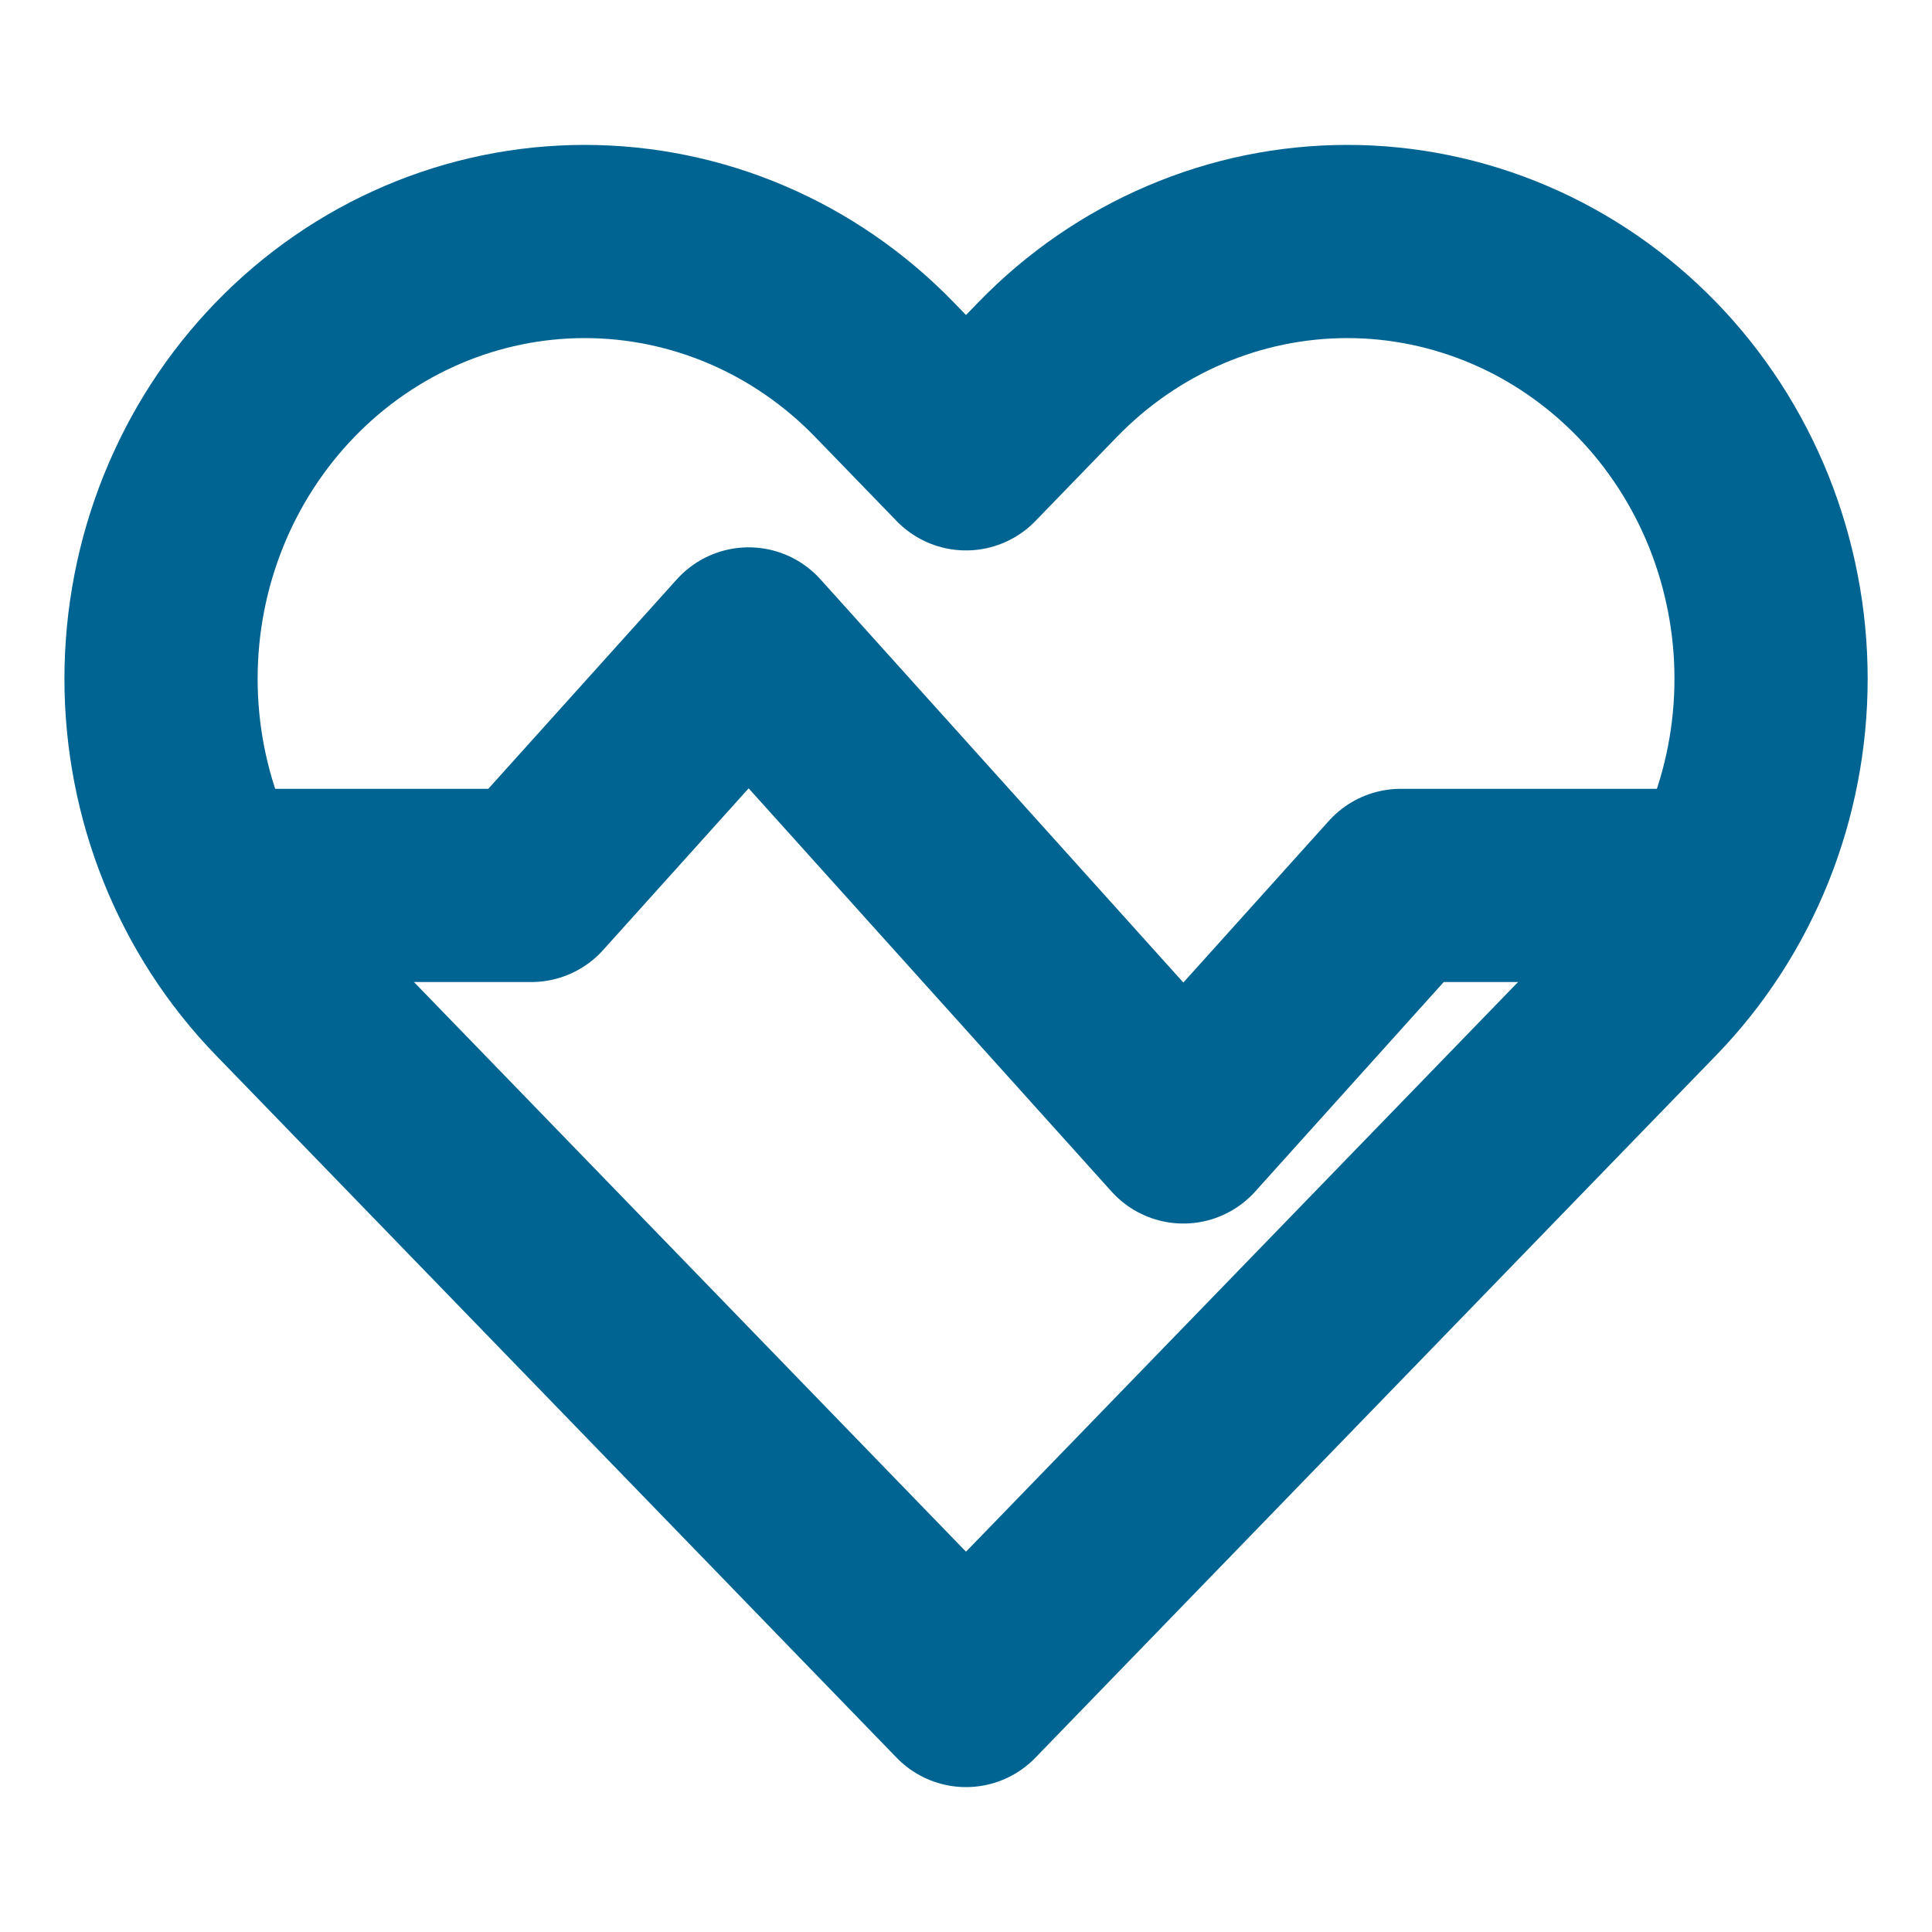 <svg width="20" height="20" viewBox="0 0 20 20" fill="none" xmlns="http://www.w3.org/2000/svg">
<path d="M17.5 9.166H14.5L12.25 11.666L7.75 6.666L5.5 9.166H2.5" stroke="#006493" stroke-width="2" stroke-linecap="round" stroke-linejoin="round"/>
<path d="M17.049 3.826C16.641 3.406 16.158 3.072 15.626 2.845C15.093 2.617 14.523 2.5 13.947 2.5C13.371 2.5 12.8 2.617 12.268 2.845C11.736 3.072 11.252 3.406 10.845 3.826L10 4.698L9.155 3.826C8.332 2.977 7.217 2.5 6.053 2.5C4.89 2.5 3.774 2.977 2.952 3.826C2.129 4.675 1.667 5.826 1.667 7.027C1.667 8.227 2.129 9.378 2.952 10.227L3.797 11.099L10 17.5L16.203 11.099L17.049 10.227C17.456 9.807 17.779 9.308 18 8.759C18.22 8.21 18.334 7.621 18.334 7.027C18.334 6.432 18.22 5.844 18 5.294C17.779 4.745 17.456 4.246 17.049 3.826V3.826Z" stroke="#006493" stroke-width="2" stroke-linecap="round" stroke-linejoin="round"/>
</svg>
